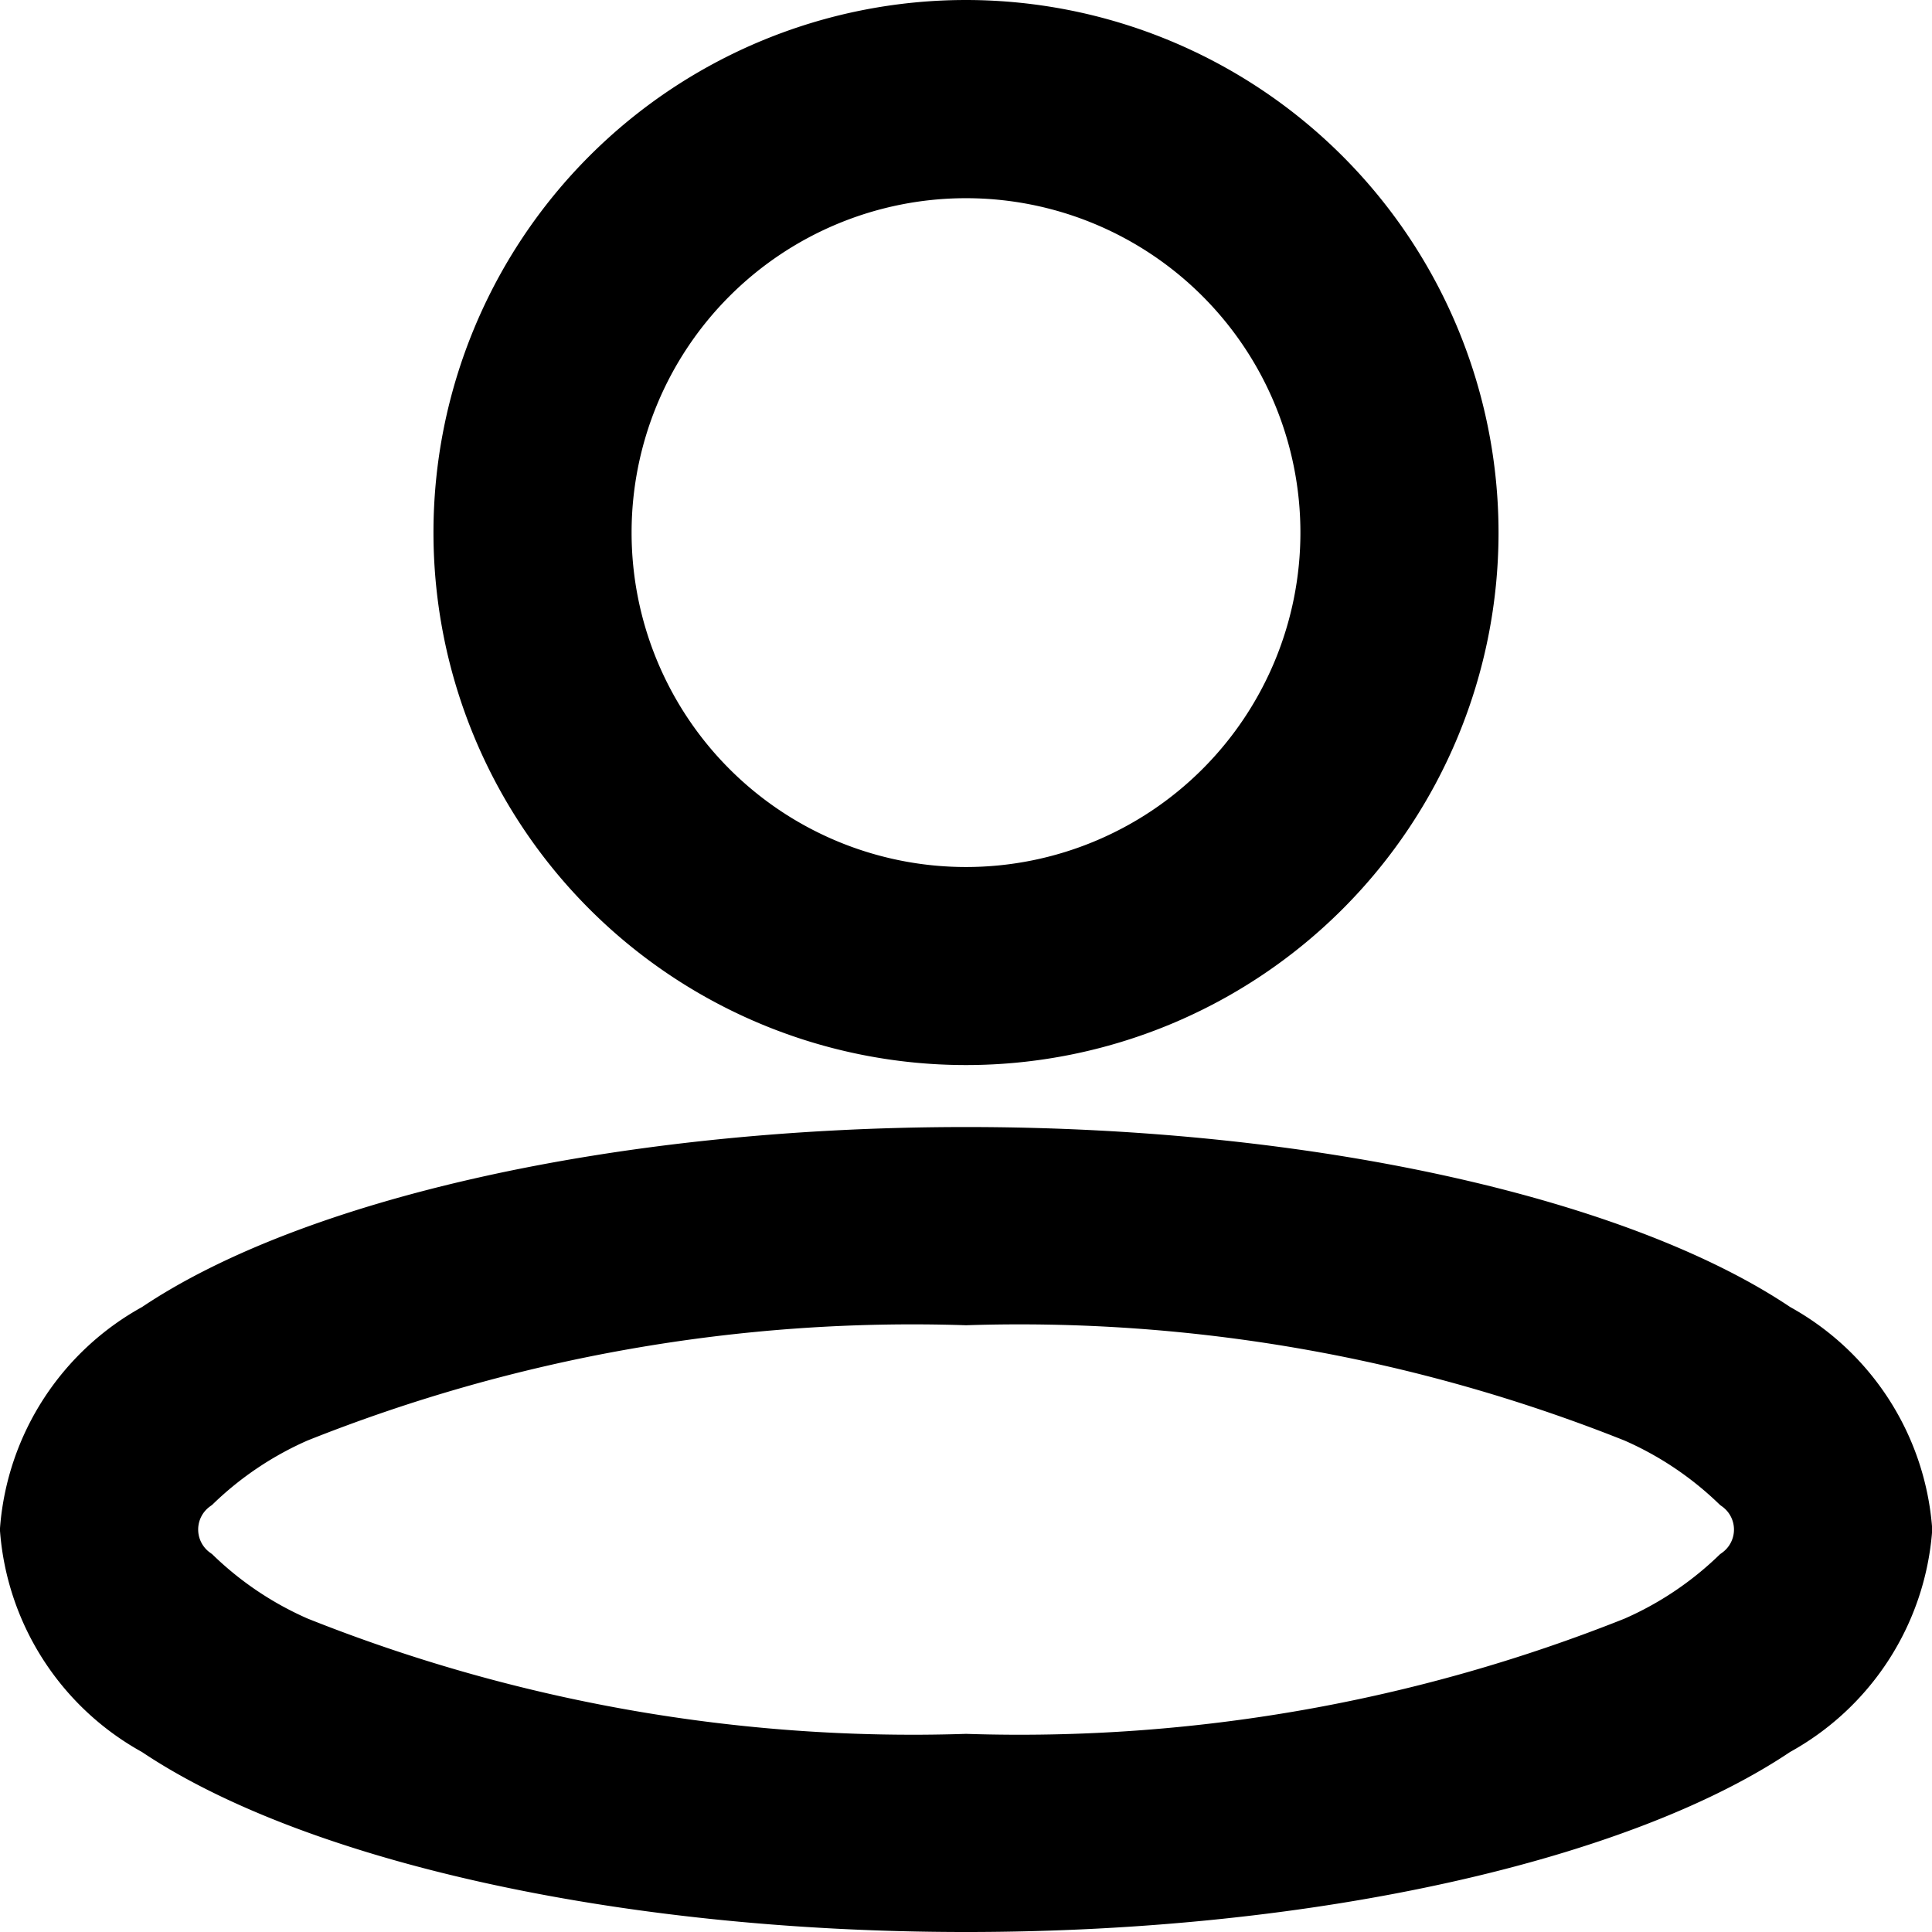 <svg xmlns="http://www.w3.org/2000/svg" width="25.998" height="25.998" viewBox="0 0 25.998 25.998">
  <g id="Gruppe_36" data-name="Gruppe 36" transform="translate(-293.735 -789.872)">
    <g id="_03_-_Account" data-name="03 - Account" transform="translate(294.235 790.372)">
      <path id="Pfad_217" data-name="Pfad 217"
        d="M14.666,1a6.666,6.666,0,1,0,6.666,6.666A6.67,6.67,0,0,0,14.666,1Zm0,1.667a5,5,0,1,1-5,5A5,5,0,0,1,14.666,2.667Z"
        transform="translate(-2.167 -1)" fill="currentColor" stroke="currentColor" stroke-width="1"
        fill-rule="evenodd" />
      <path id="Pfad_218" data-name="Pfad 218"
        d="M13.5,19.2c-4.714,0-8.8.979-10.829,2.35A3.221,3.221,0,0,0,1,24.116a3.221,3.221,0,0,0,1.67,2.566c2.032,1.371,6.115,2.35,10.829,2.35s8.8-.979,10.829-2.35A3.221,3.221,0,0,0,26,24.116a3.221,3.221,0,0,0-1.67-2.566C22.3,20.179,18.213,19.2,13.5,19.2Zm0,1.667a22.475,22.475,0,0,1,9.055,1.591,4.83,4.83,0,0,1,1.412.943.883.883,0,0,1,0,1.432,4.83,4.83,0,0,1-1.412.943A22.476,22.476,0,0,1,13.5,27.366a22.476,22.476,0,0,1-9.055-1.591,4.83,4.83,0,0,1-1.412-.943.883.883,0,0,1,0-1.432,4.83,4.83,0,0,1,1.412-.943A22.475,22.475,0,0,1,13.5,20.867Z"
        transform="translate(-1 -4.034)" fill="currentColor" stroke="currentColor" stroke-width="1"
        fill-rule="evenodd" />
    </g>
  </g>
</svg>

